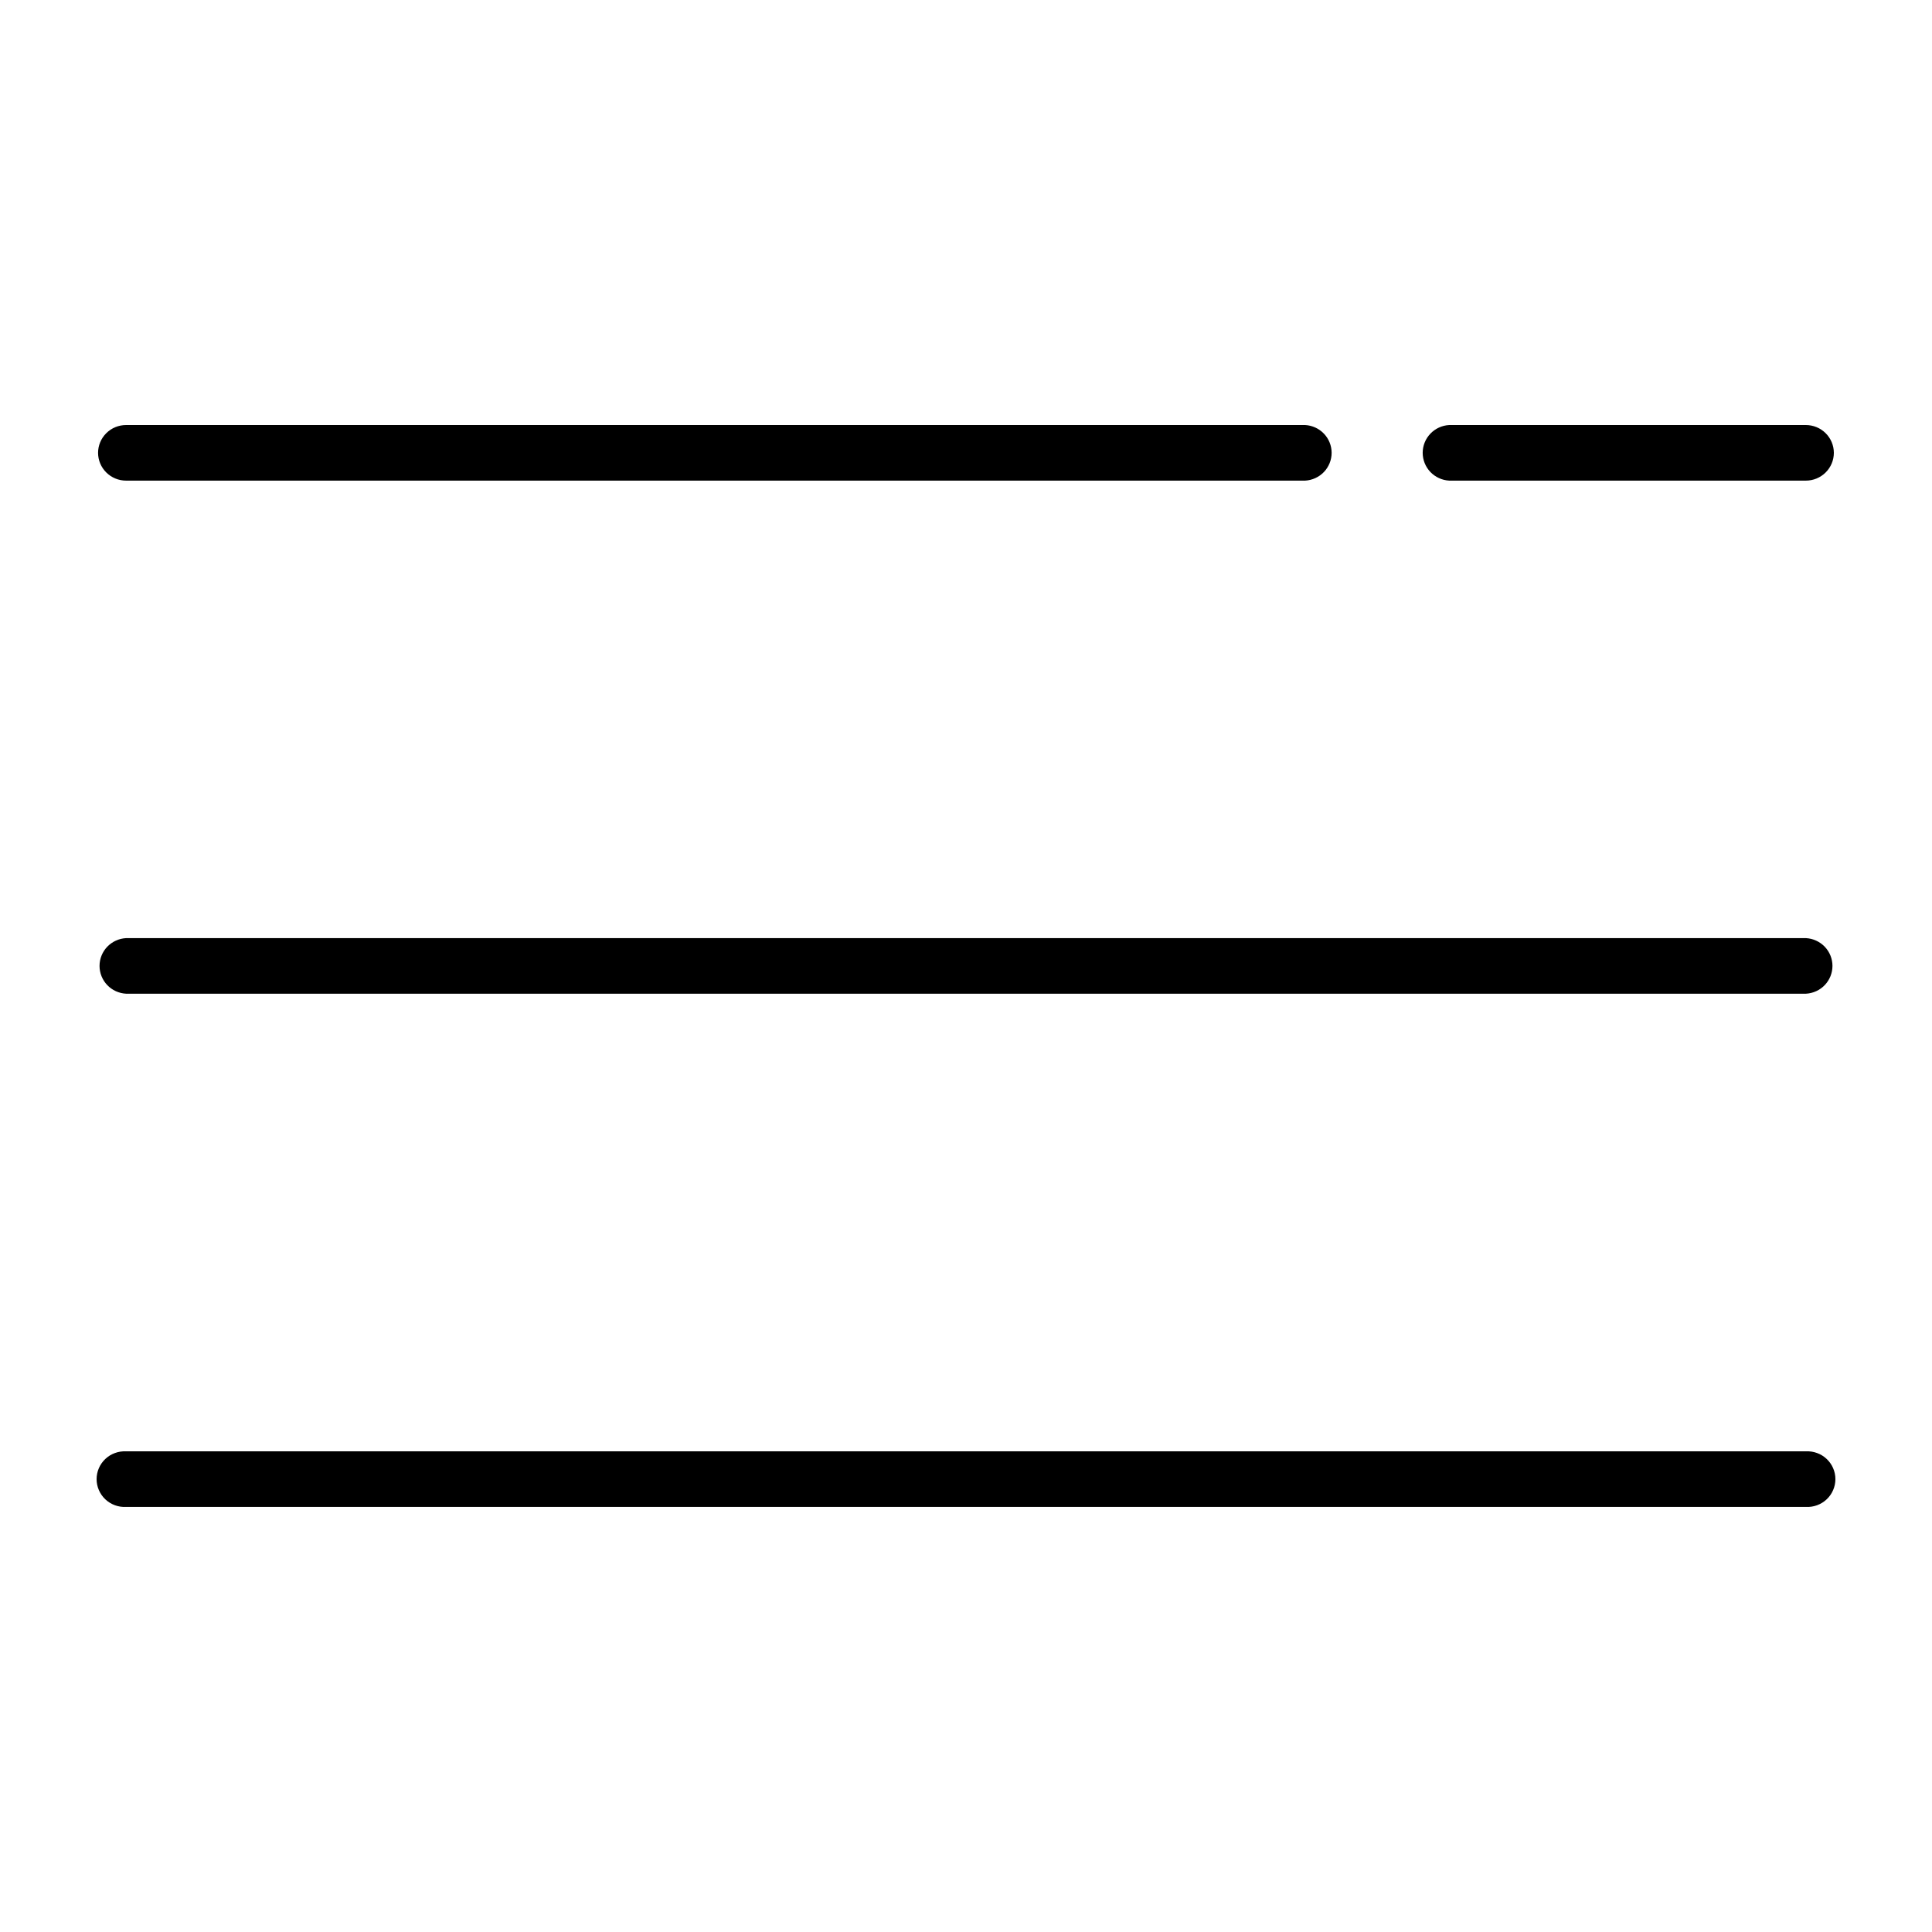 <svg width="100" height="100" viewBox="0 0 100 100" fill="none" xmlns="http://www.w3.org/2000/svg">
<path d="M94.92 23.437C94.92 23.819 94.767 24.185 94.495 24.455C94.223 24.725 93.855 24.877 93.471 24.877H75.011C74.641 24.857 74.292 24.697 74.036 24.43C73.781 24.162 73.638 23.807 73.638 23.438C73.638 23.069 73.781 22.715 74.036 22.447C74.292 22.179 74.641 22.019 75.011 22H93.471C93.854 22 94.223 22.151 94.494 22.421C94.766 22.69 94.919 23.056 94.92 23.437ZM5.076 23.437C5.076 23.819 5.229 24.185 5.501 24.455C5.773 24.725 6.141 24.877 6.526 24.877H67.552C67.922 24.857 68.271 24.697 68.527 24.43C68.782 24.162 68.925 23.807 68.925 23.438C68.925 23.069 68.782 22.715 68.527 22.447C68.271 22.179 67.922 22.019 67.552 22H6.526C6.142 22 5.773 22.151 5.502 22.421C5.23 22.69 5.077 23.056 5.076 23.437ZM93.471 48.557H6.526C6.155 48.577 5.806 48.737 5.55 49.004C5.295 49.272 5.152 49.627 5.152 49.995C5.152 50.364 5.295 50.719 5.55 50.987C5.806 51.255 6.155 51.414 6.526 51.434H93.475C93.845 51.414 94.194 51.255 94.45 50.987C94.705 50.719 94.848 50.364 94.848 49.995C94.848 49.627 94.705 49.272 94.45 49.004C94.194 48.737 93.845 48.577 93.475 48.557H93.471ZM93.471 75.121H6.526C6.329 75.111 6.133 75.141 5.948 75.209C5.763 75.276 5.595 75.38 5.452 75.515C5.309 75.65 5.195 75.812 5.118 75.991C5.04 76.171 5 76.364 5 76.56C5 76.755 5.04 76.949 5.118 77.128C5.195 77.308 5.309 77.47 5.452 77.605C5.595 77.739 5.763 77.843 5.948 77.911C6.133 77.979 6.329 78.008 6.526 77.998H93.475C93.671 78.008 93.868 77.979 94.052 77.911C94.237 77.843 94.406 77.739 94.548 77.605C94.691 77.47 94.805 77.308 94.882 77.128C94.96 76.949 95 76.755 95 76.56C95 76.364 94.96 76.171 94.882 75.991C94.805 75.812 94.691 75.65 94.548 75.515C94.406 75.38 94.237 75.276 94.052 75.209C93.868 75.141 93.671 75.111 93.475 75.121H93.471Z" fill="black"/>
</svg>
